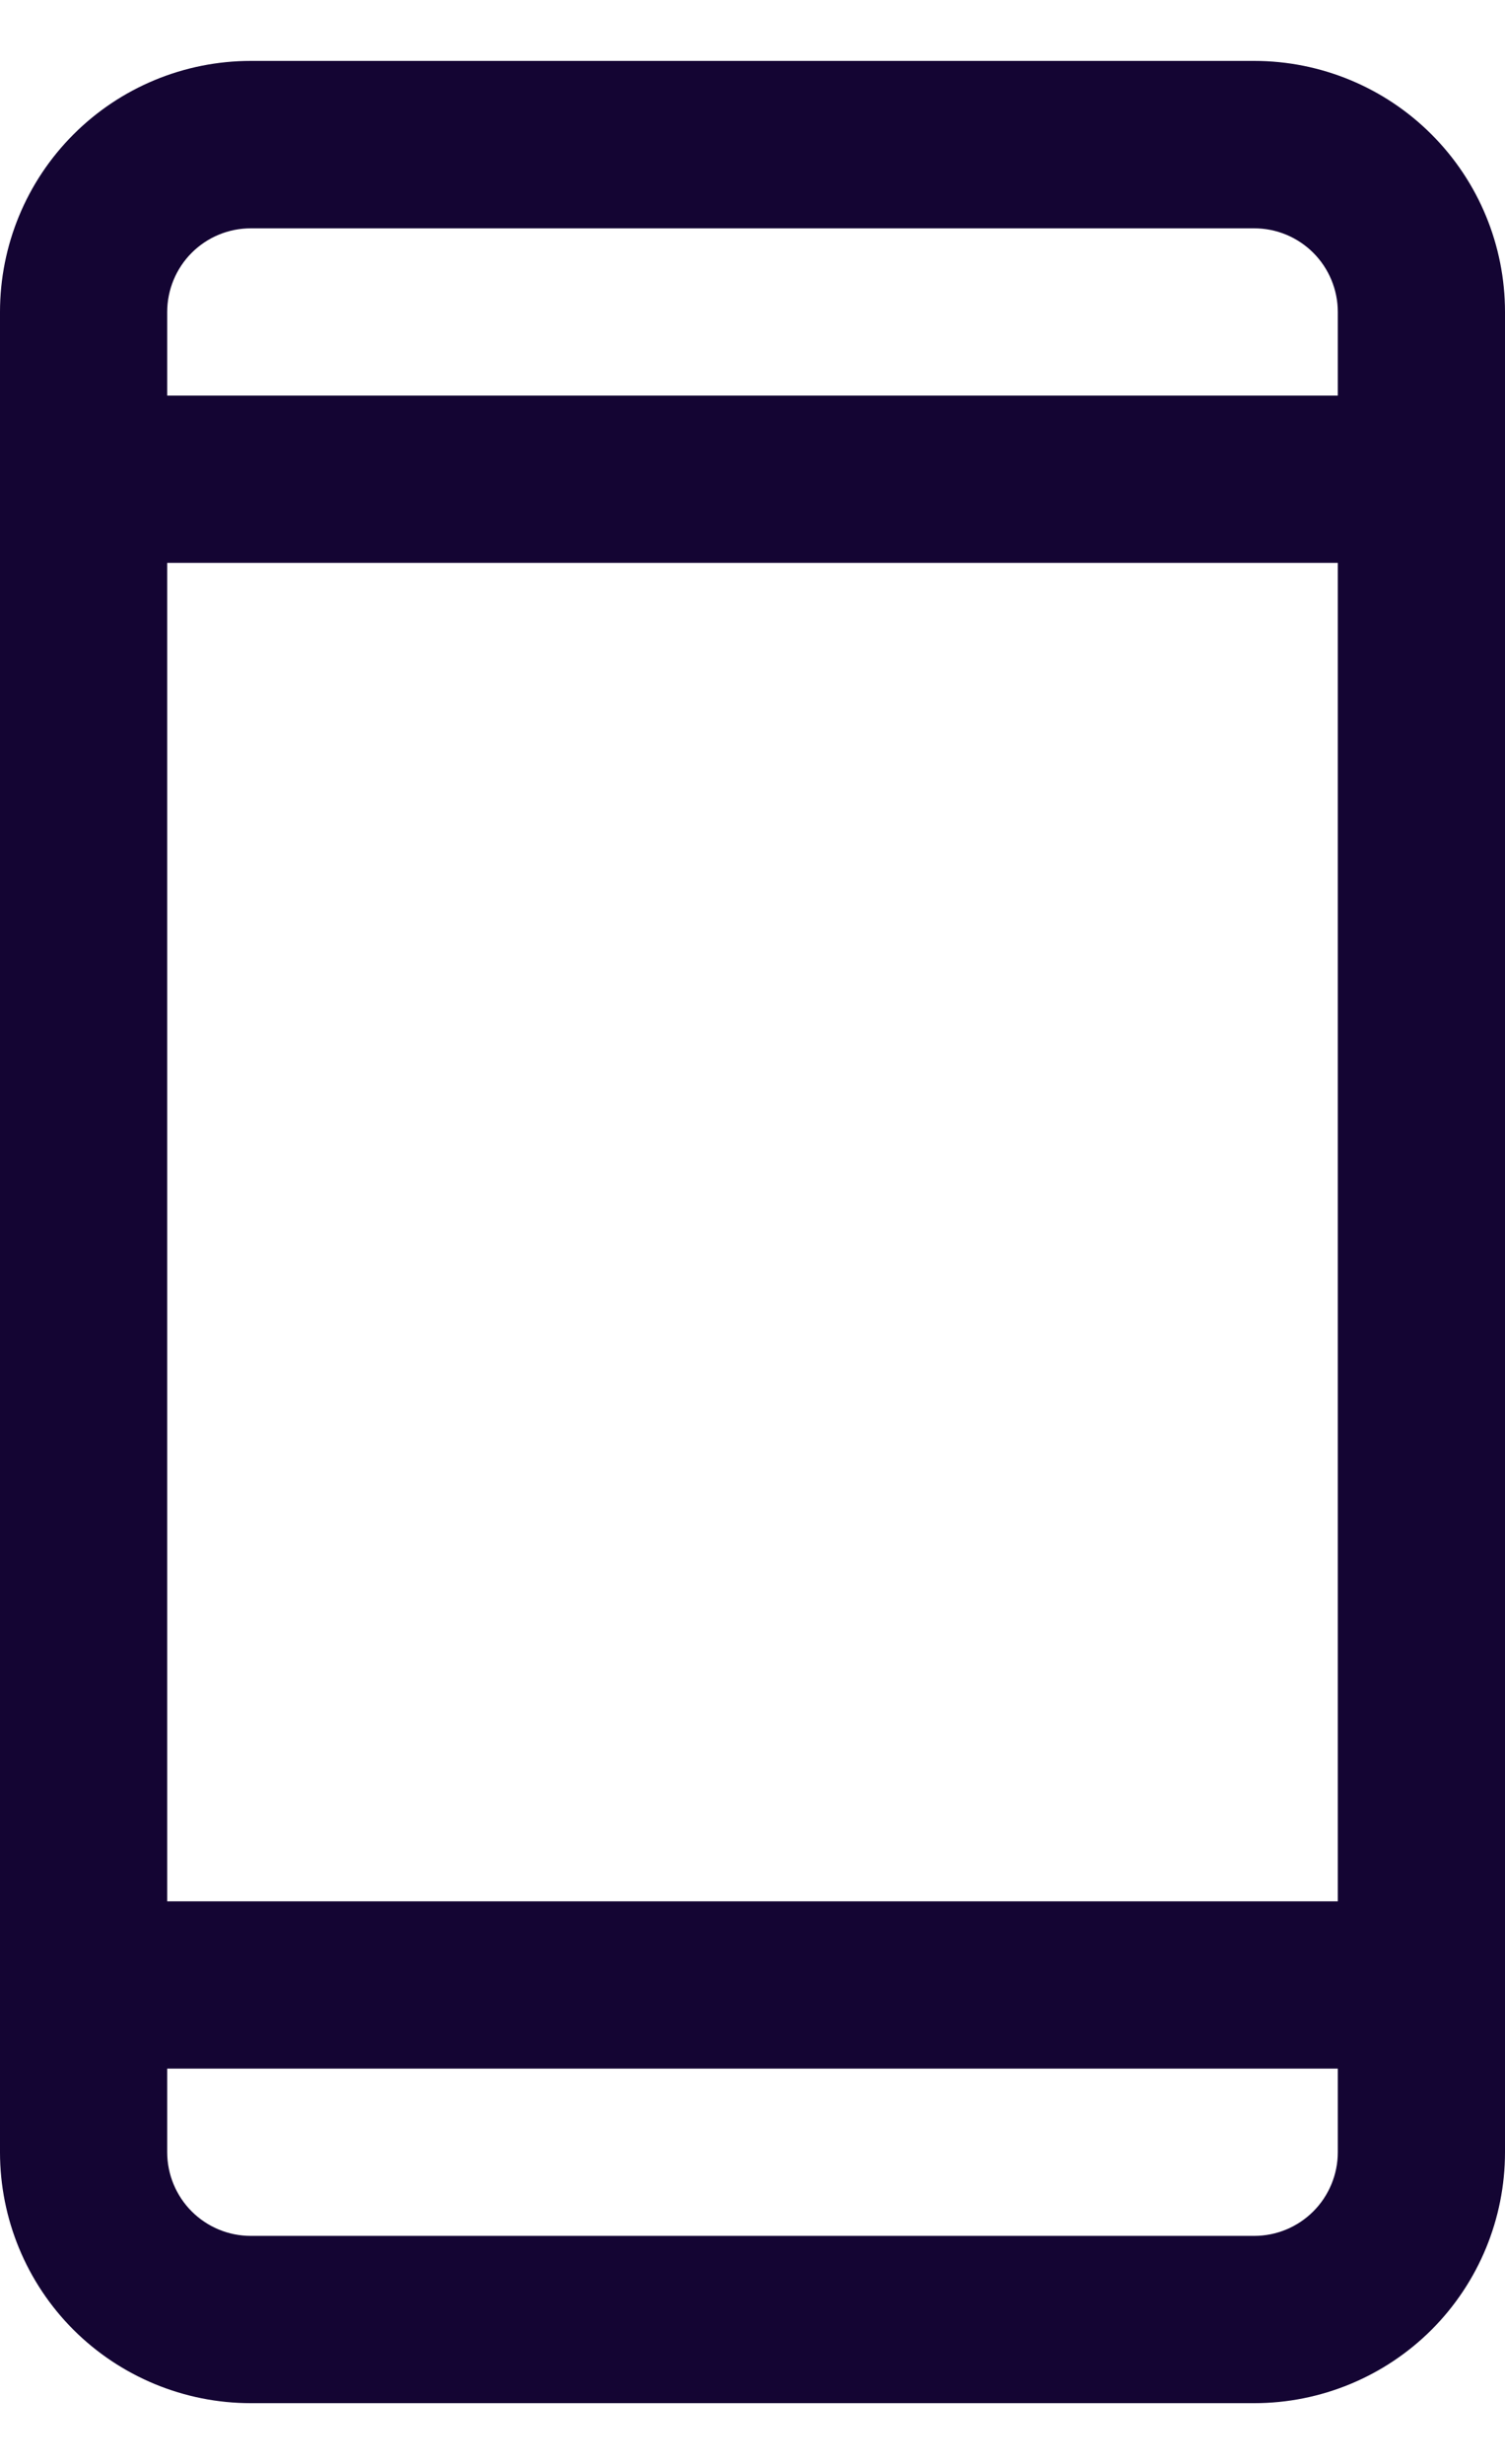 <svg width="11" height="18" viewBox="0 0 11 18" fill="none" xmlns="http://www.w3.org/2000/svg">
<path d="M9.167 0.445H1.833C1.347 0.445 0.881 0.638 0.537 0.982C0.193 1.326 0 1.792 0 2.279V15.723C0 16.209 0.193 16.676 0.537 17.02C0.881 17.363 1.347 17.556 1.833 17.556H9.167C9.653 17.556 10.119 17.363 10.463 17.02C10.807 16.676 11 16.209 11 15.723V2.279C11 1.792 10.807 1.326 10.463 0.982C10.119 0.638 9.653 0.445 9.167 0.445ZM1.222 4.112H9.778V13.89H1.222V4.112ZM1.833 1.668H9.167C9.329 1.668 9.484 1.732 9.599 1.847C9.713 1.961 9.778 2.117 9.778 2.279V2.89H1.222V2.279C1.222 2.117 1.287 1.961 1.401 1.847C1.516 1.732 1.671 1.668 1.833 1.668ZM9.167 16.334H1.833C1.671 16.334 1.516 16.27 1.401 16.155C1.287 16.041 1.222 15.885 1.222 15.723V15.112H9.778V15.723C9.778 15.885 9.713 16.041 9.599 16.155C9.484 16.27 9.329 16.334 9.167 16.334Z" fill="#140533"/>
</svg>
